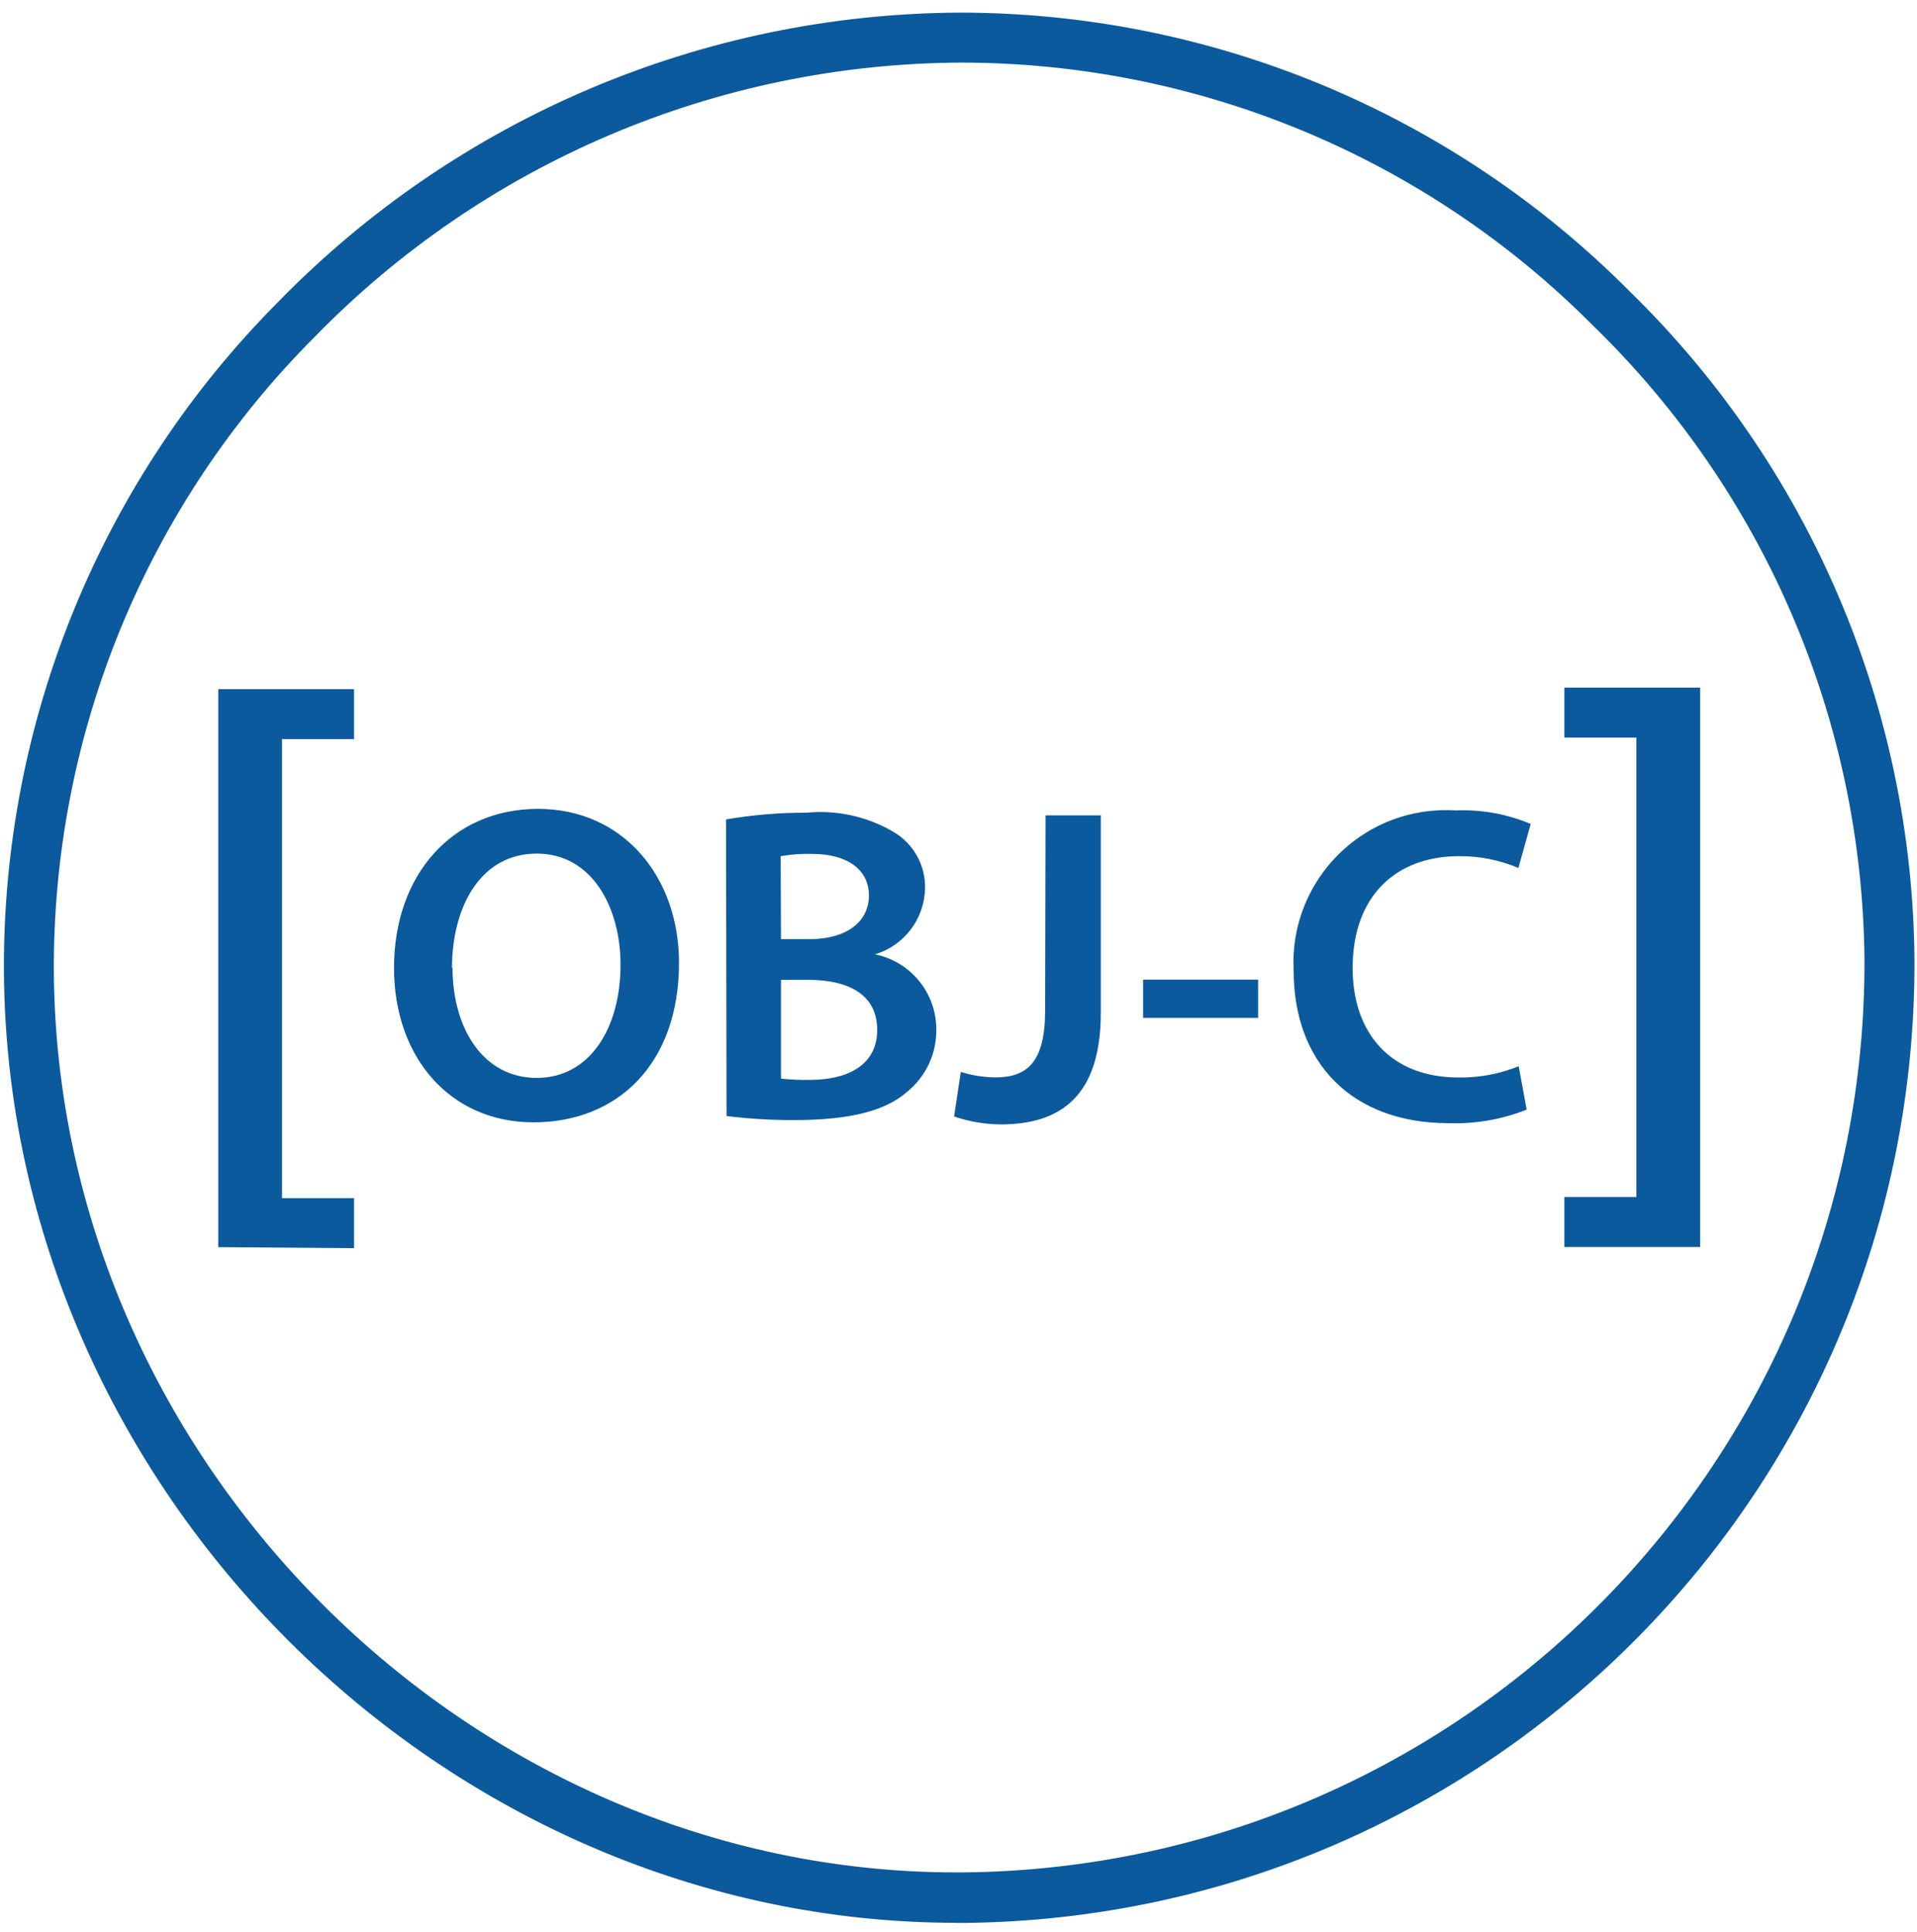 <svg width="122" height="123" viewBox="0 0 122 123" fill="none" xmlns="http://www.w3.org/2000/svg">
<path d="M60.877 122.392C28.206 122.392 0.507 94.798 0.25 61.923C0.194 53.992 1.712 46.129 4.717 38.789C7.722 31.449 12.154 24.779 17.756 19.164C23.395 13.39 30.124 8.794 37.554 5.642C44.983 2.491 52.965 0.846 61.035 0.804C68.96 0.797 76.809 2.359 84.128 5.398C91.447 8.438 98.093 12.895 103.682 18.514C109.364 24.053 113.894 30.663 117.01 37.961C120.126 45.258 121.767 53.101 121.839 61.036C121.99 94.64 94.975 122.057 61.37 122.399H60.877V122.392ZM61.067 3.986C53.418 4.031 45.854 5.595 38.814 8.587C31.774 11.578 25.399 15.938 20.057 21.413C14.744 26.725 10.539 33.039 7.684 39.988C4.83 46.938 3.383 54.384 3.427 61.897C3.663 93.056 29.922 119.183 60.857 119.183H61.271C93.134 118.893 118.775 92.917 118.656 61.055C118.585 53.538 117.027 46.11 114.072 39.198C111.117 32.286 106.824 26.027 101.439 20.782C96.156 15.45 89.868 11.219 82.938 8.336C76.008 5.453 68.573 3.974 61.067 3.986Z" fill="#0B5A9D"/>
<path d="M13.89 79.383V43.865H22.53V47.048H17.947V76.266H22.531V79.449L13.89 79.383ZM43.213 61.272C43.213 67.75 39.28 71.439 33.953 71.439C28.626 71.439 25.076 67.283 25.076 61.608C25.076 55.669 28.798 51.487 34.243 51.487C39.688 51.487 43.213 55.847 43.213 61.272ZM28.798 61.562C28.798 65.494 30.771 68.612 34.158 68.612C37.545 68.612 39.491 65.429 39.491 61.417C39.491 57.774 37.695 54.334 34.157 54.334C30.619 54.334 28.765 57.662 28.765 61.641L28.798 61.562ZM46.205 52.158C47.895 51.868 49.612 51.724 51.328 51.73C53.257 51.542 55.195 51.971 56.865 52.953C57.492 53.32 58.008 53.849 58.361 54.484C58.714 55.119 58.89 55.837 58.871 56.563C58.849 57.507 58.529 58.419 57.957 59.17C57.386 59.922 56.592 60.473 55.688 60.746C57.957 61.206 59.588 63.206 59.588 65.521C59.6 66.282 59.438 67.035 59.116 67.725C58.794 68.414 58.319 69.02 57.727 69.499C56.359 70.709 54.084 71.295 50.565 71.295C49.119 71.302 47.673 71.216 46.238 71.038L46.205 52.158ZM49.704 59.78H51.499C53.932 59.78 55.3 58.635 55.3 56.998C55.3 55.36 53.932 54.354 51.69 54.354C51.018 54.333 50.346 54.382 49.684 54.499L49.704 59.78ZM49.704 68.658C50.322 68.723 50.947 68.75 51.564 68.736C53.827 68.736 55.826 67.875 55.826 65.554C55.826 63.233 53.886 62.371 51.453 62.371H49.703L49.704 68.658ZM66.54 51.901H70.057V64.455C70.057 69.789 67.48 71.571 63.692 71.571C62.68 71.565 61.676 71.393 60.719 71.064L61.147 68.23C61.85 68.454 62.587 68.565 63.33 68.579C65.336 68.579 66.513 67.658 66.513 64.317L66.54 51.901ZM80.067 62.357V64.791H72.747V62.357H80.067ZM97.158 70.63C95.573 71.262 93.877 71.551 92.18 71.492C86.051 71.492 82.329 67.658 82.329 61.785C82.046 56.432 86.156 51.862 91.509 51.579C91.884 51.559 92.266 51.559 92.64 51.585C94.276 51.517 95.906 51.811 97.415 52.447L96.632 55.248C95.434 54.741 94.145 54.485 92.844 54.498C88.912 54.498 86.084 56.965 86.084 61.614C86.084 65.849 88.583 68.585 92.818 68.585C94.131 68.605 95.435 68.361 96.652 67.868L97.158 70.63ZM108.2 43.766V79.376H99.559V76.194H104.142V46.949H99.559V43.766H108.2Z" fill="#0B5A9D"/>
</svg>
